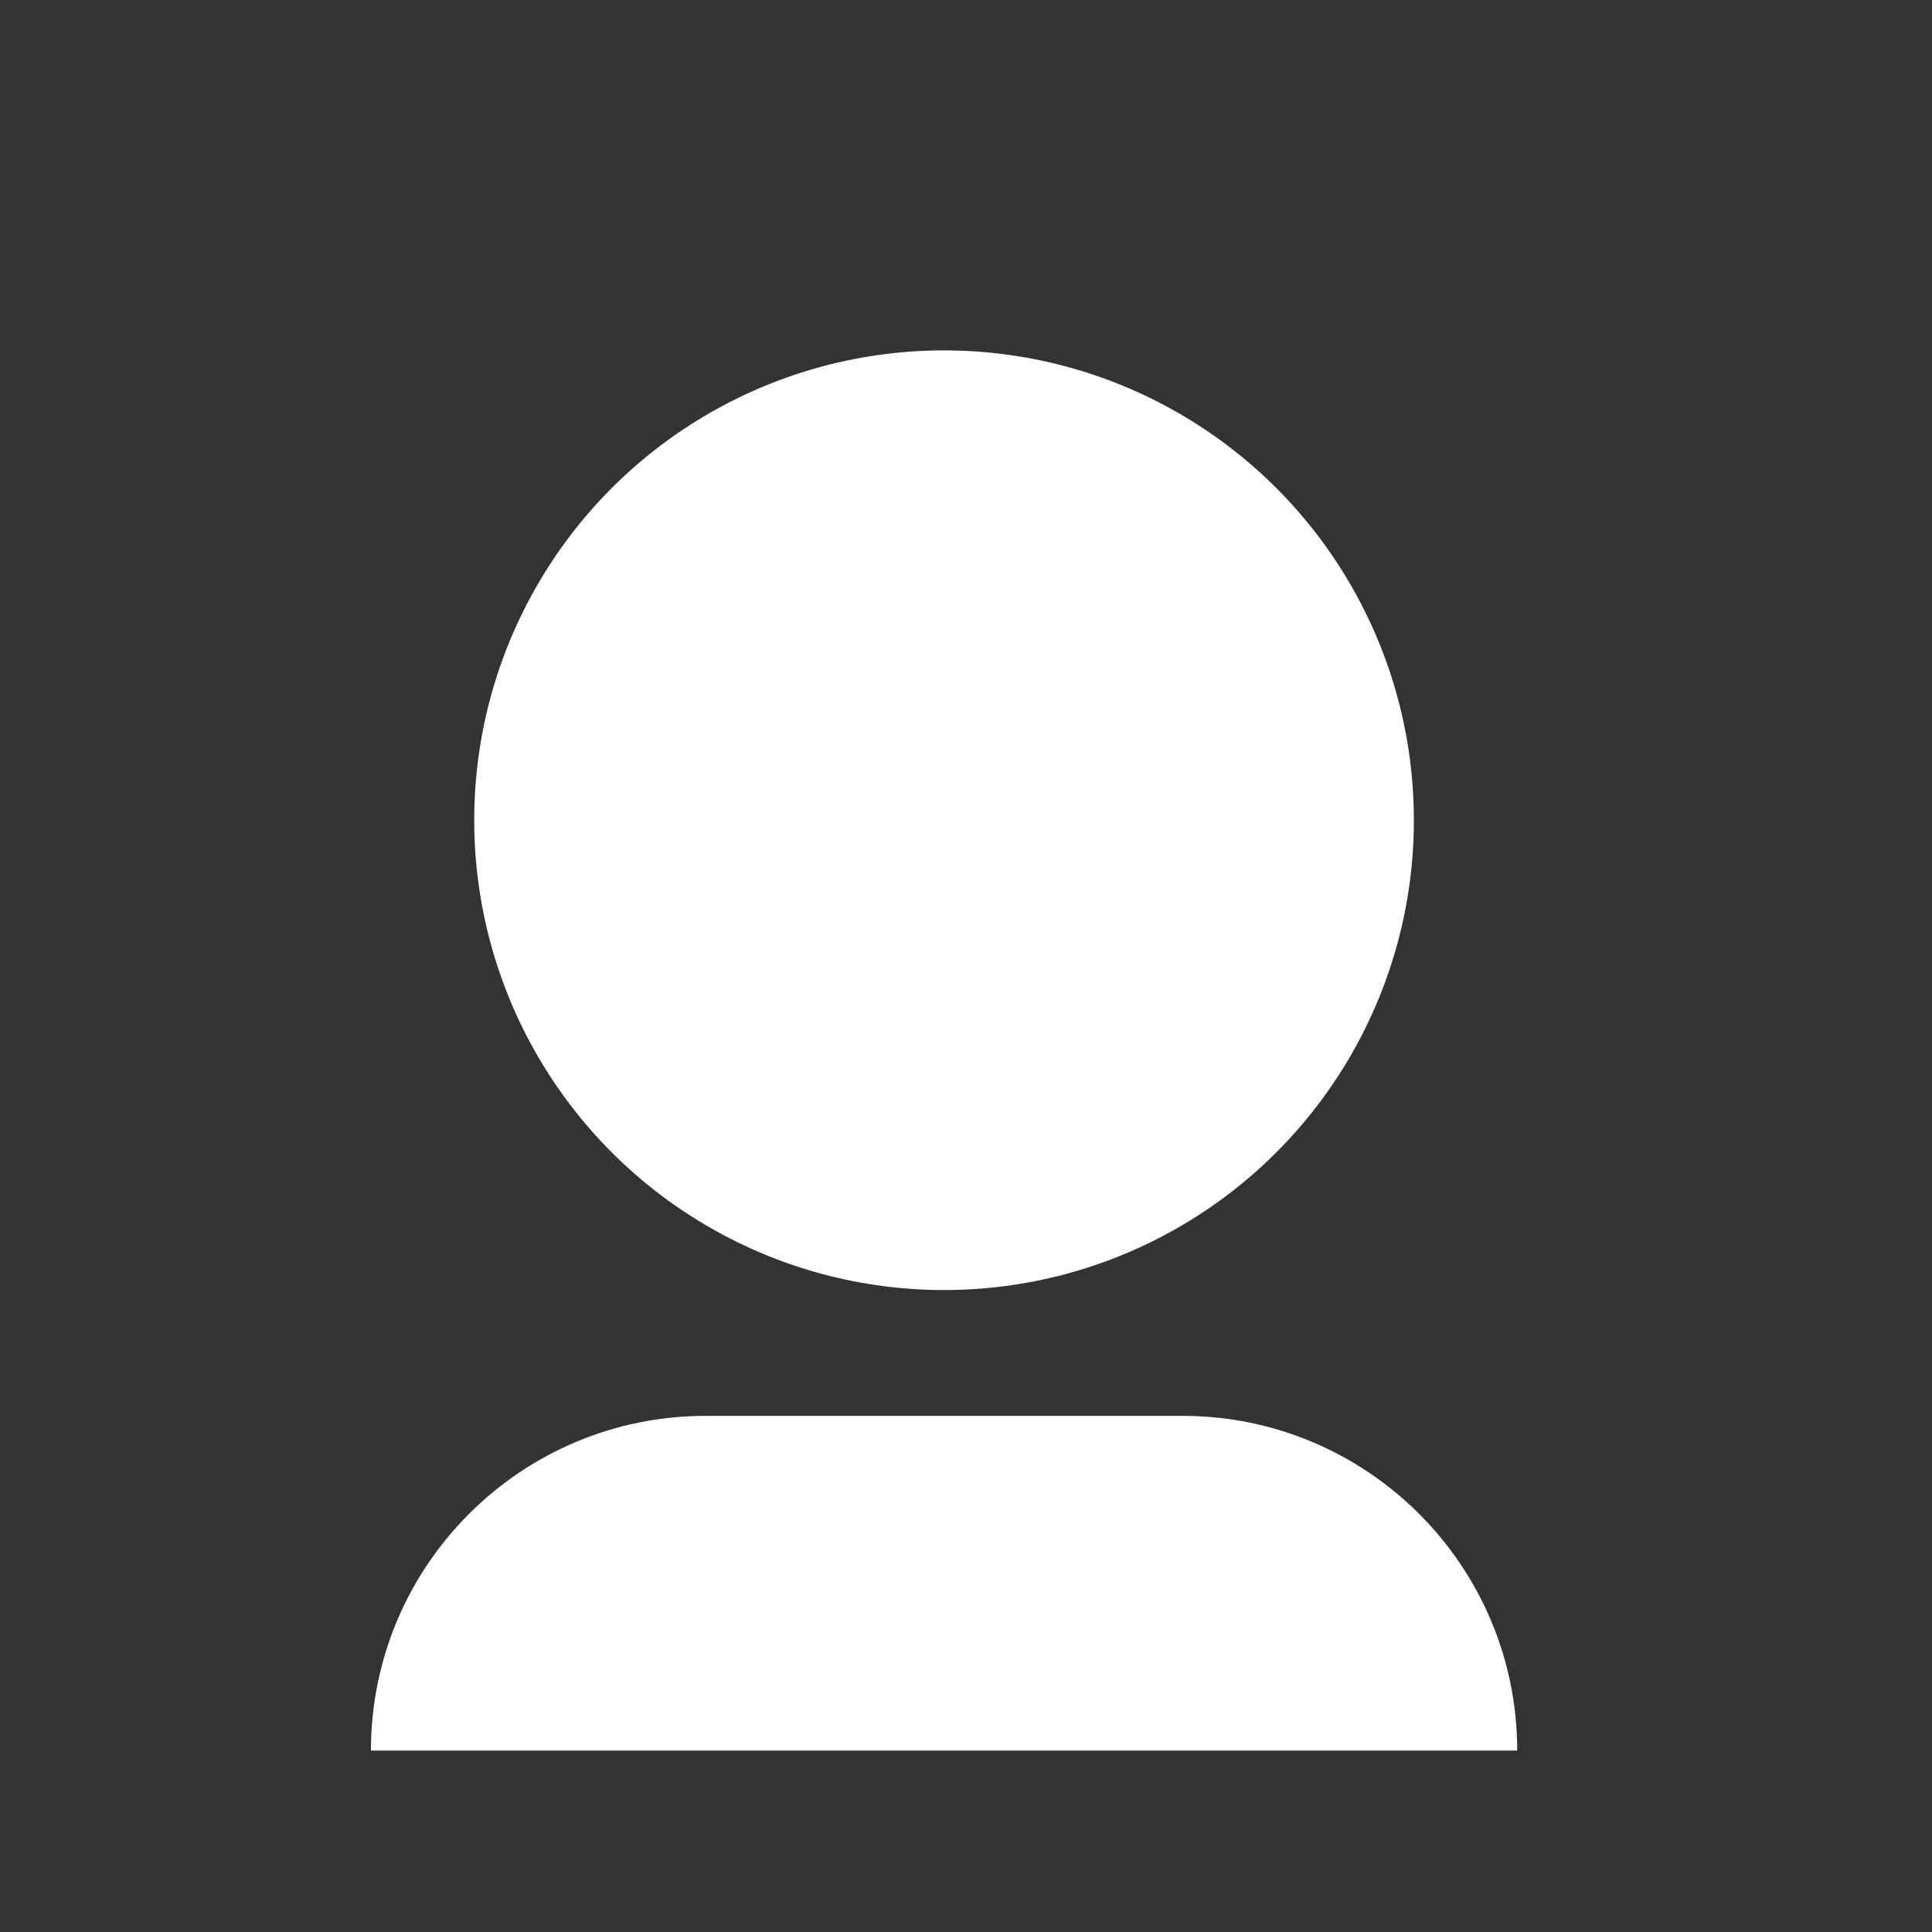<svg width="33" height="33" viewBox="0 0 33 33" fill="none" xmlns="http://www.w3.org/2000/svg">
<rect x="0" y="0" width="33" height="33" fill="#333333" stroke="none"/>
<circle cx="16.125" cy="14.01" r="8.025" fill="white"/>
<path d="M6.336 29.901C6.336 26.744 8.896 24.184 12.054 24.184H20.197C23.355 24.184 25.915 26.744 25.915 29.901H6.336Z" fill="white"/>
</svg>
